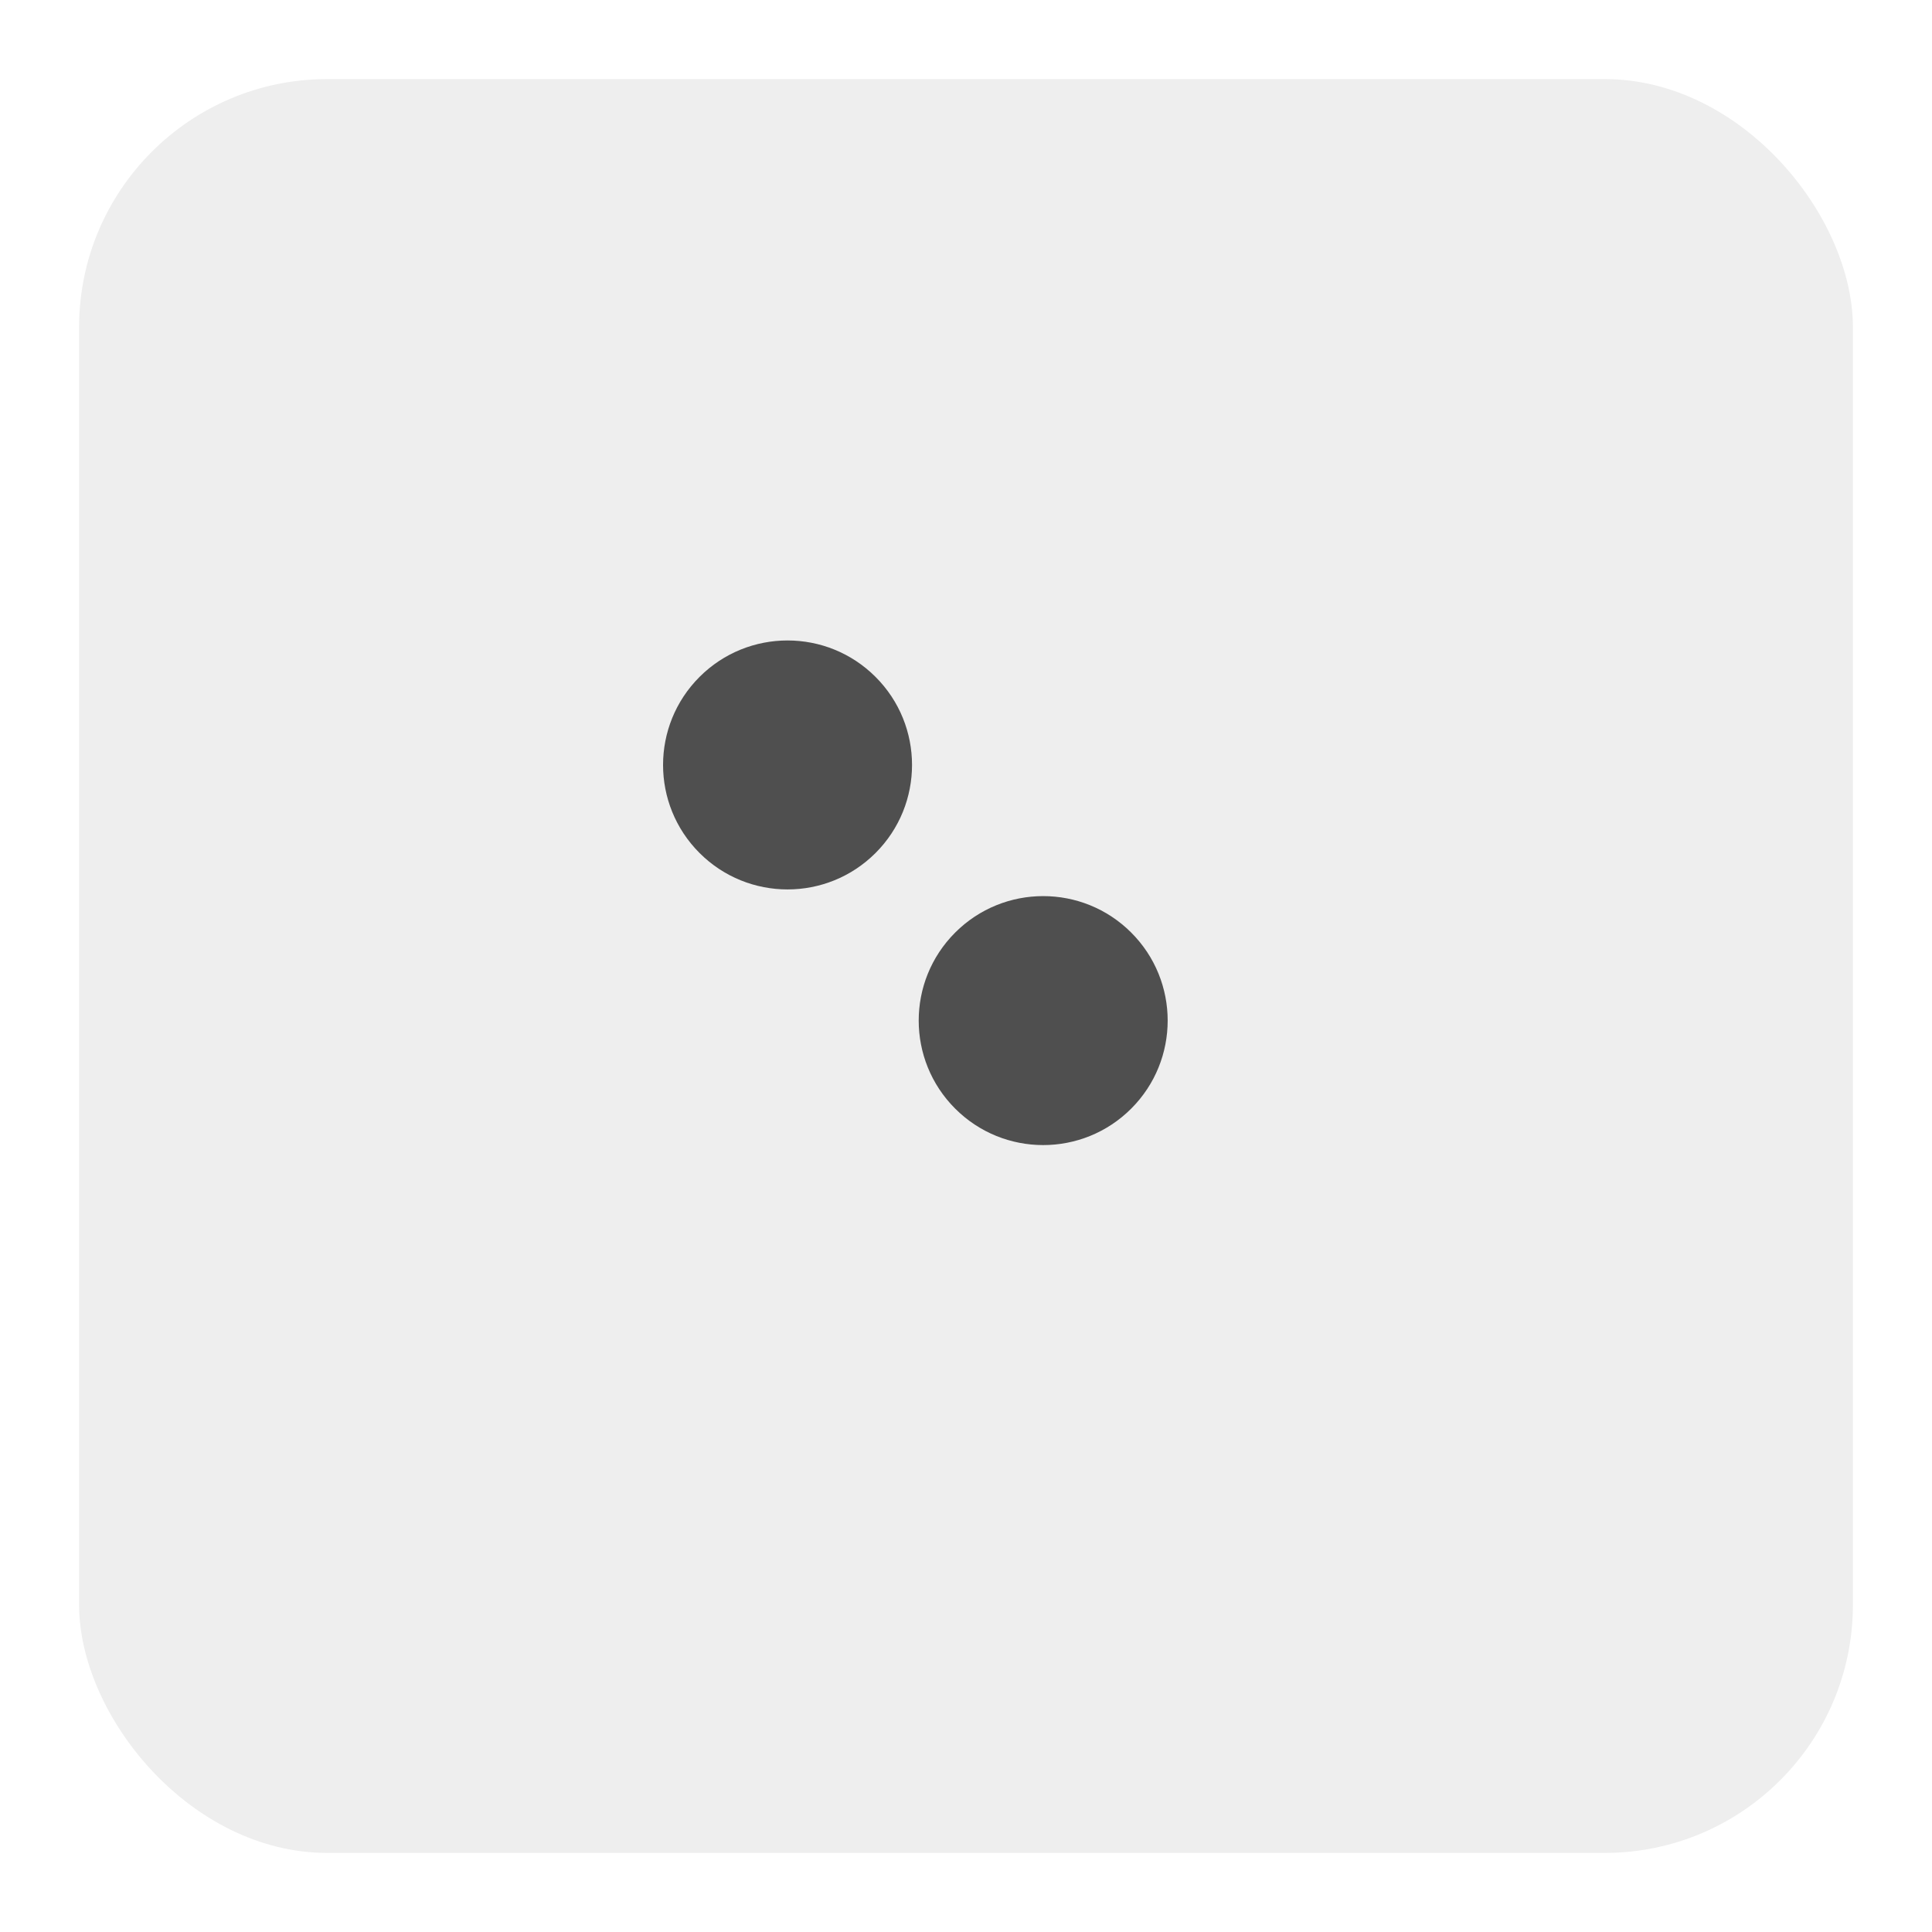 <svg width="171" height="171" viewBox="0 0 171 171" fill="none" xmlns="http://www.w3.org/2000/svg">
<g filter="url(#filter0_d_5_66)">
<rect x="3" y="1" width="157" height="157" rx="21.967" fill="#EEEEEE"/>
</g>
<circle cx="69.705" cy="67.705" r="11.018" transform="rotate(45 69.705 67.705)" fill="#4F4F4F"/>
<circle cx="92.332" cy="90.332" r="11.018" transform="rotate(45 92.332 90.332)" fill="#4F4F4F"/>
<defs>
<filter id="filter0_d_5_66" x="0" y="0" width="171" height="171" filterUnits="userSpaceOnUse" color-interpolation-filters="sRGB">
<feFlood flood-opacity="0" result="BackgroundImageFix"/>
<feColorMatrix in="SourceAlpha" type="matrix" values="0 0 0 0 0 0 0 0 0 0 0 0 0 0 0 0 0 0 127 0" result="hardAlpha"/>
<feOffset dx="4" dy="6"/>
<feGaussianBlur stdDeviation="3.5"/>
<feComposite in2="hardAlpha" operator="out"/>
<feColorMatrix type="matrix" values="0 0 0 0 0 0 0 0 0 0 0 0 0 0 0 0 0 0 0.25 0"/>
<feBlend mode="normal" in2="BackgroundImageFix" result="effect1_dropShadow_5_66"/>
<feBlend mode="normal" in="SourceGraphic" in2="effect1_dropShadow_5_66" result="shape"/>
</filter>
</defs>
</svg>
